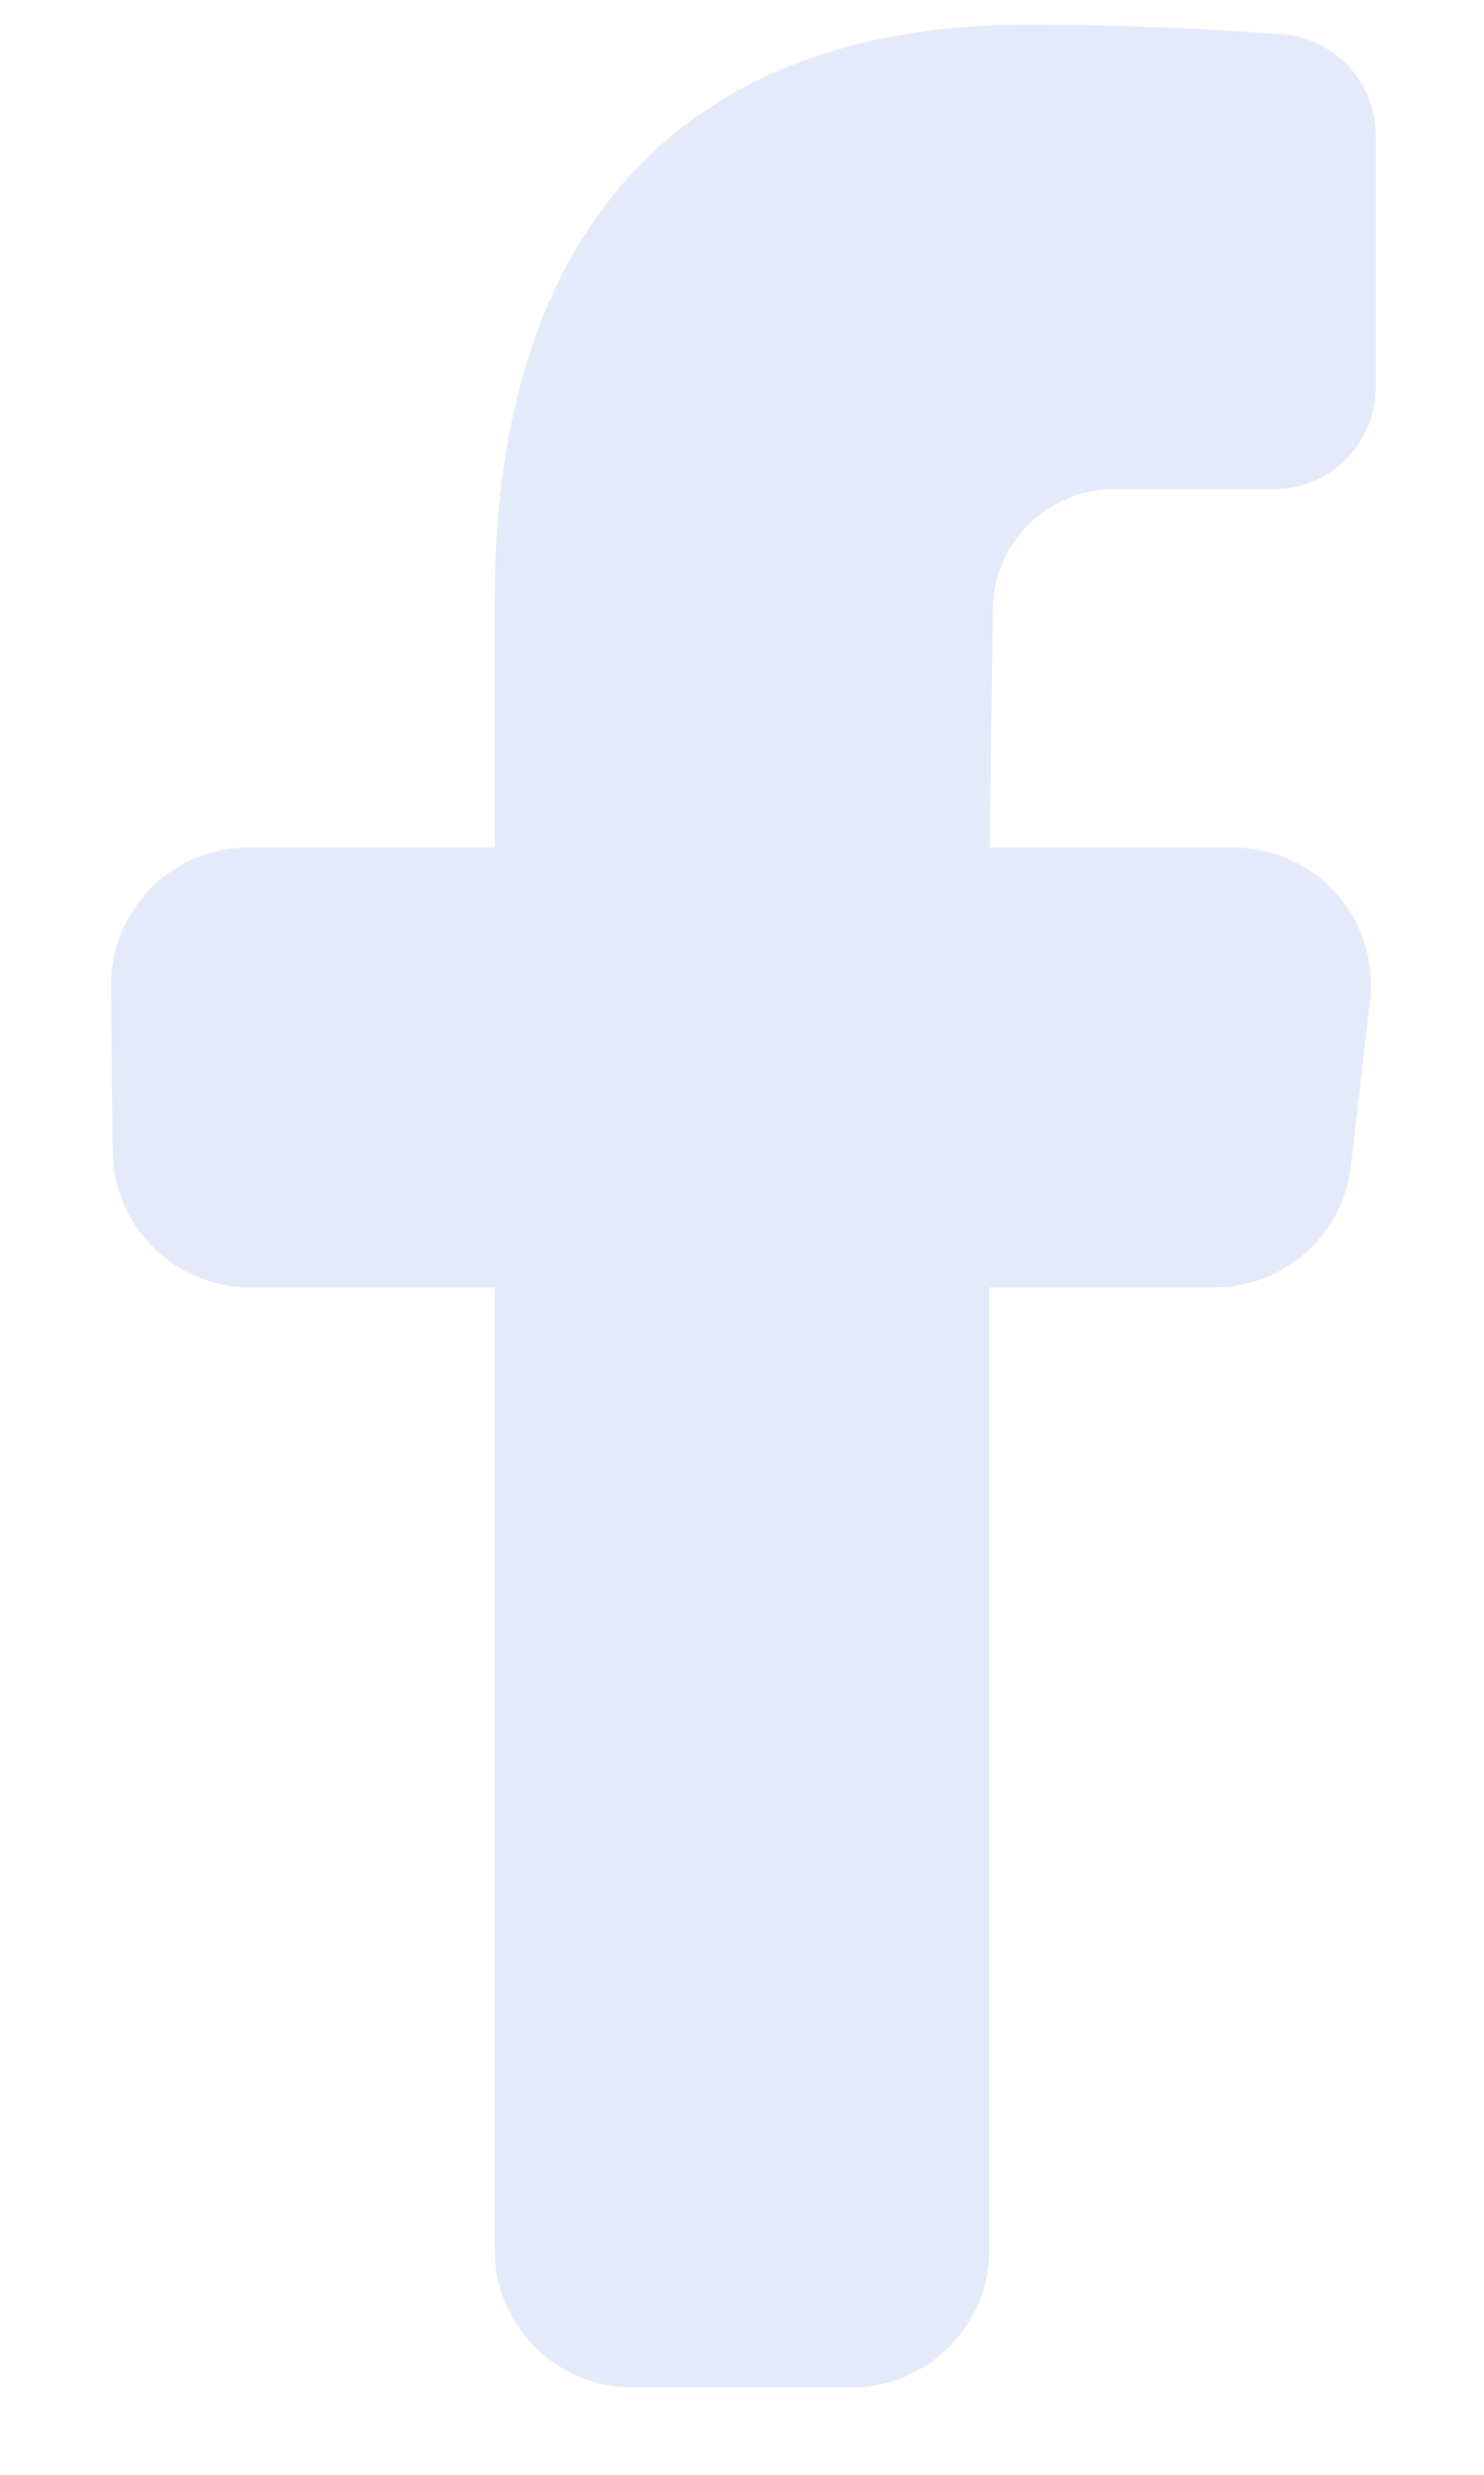 <svg width="9" height="15" viewBox="0 0 9 15" fill="none" xmlns="http://www.w3.org/2000/svg">
<path d="M3.833 14.47C3.374 14.47 3 14.096 3 13.637V7.803L1.517 7.804C1.061 7.804 0.687 7.434 0.683 6.979L0.673 5.978C0.671 5.754 0.757 5.543 0.915 5.384C1.072 5.224 1.282 5.137 1.507 5.137H3V3.637C3 1.388 4.147 0.149 6.23 0.149C7.054 0.149 7.774 0.208 7.78 0.208C8.102 0.237 8.344 0.502 8.344 0.824V2.347C8.344 2.688 8.067 2.965 7.726 2.965H6.757C6.351 2.965 6.021 3.295 6.021 3.701L6.002 5.137H7.481C7.719 5.137 7.946 5.239 8.104 5.416C8.262 5.593 8.337 5.83 8.309 6.066L8.193 7.066C8.144 7.487 7.788 7.803 7.365 7.803H6V13.637C6 14.096 5.626 14.47 5.167 14.47H3.833Z" fill="#E5EAFA"/>
</svg>

